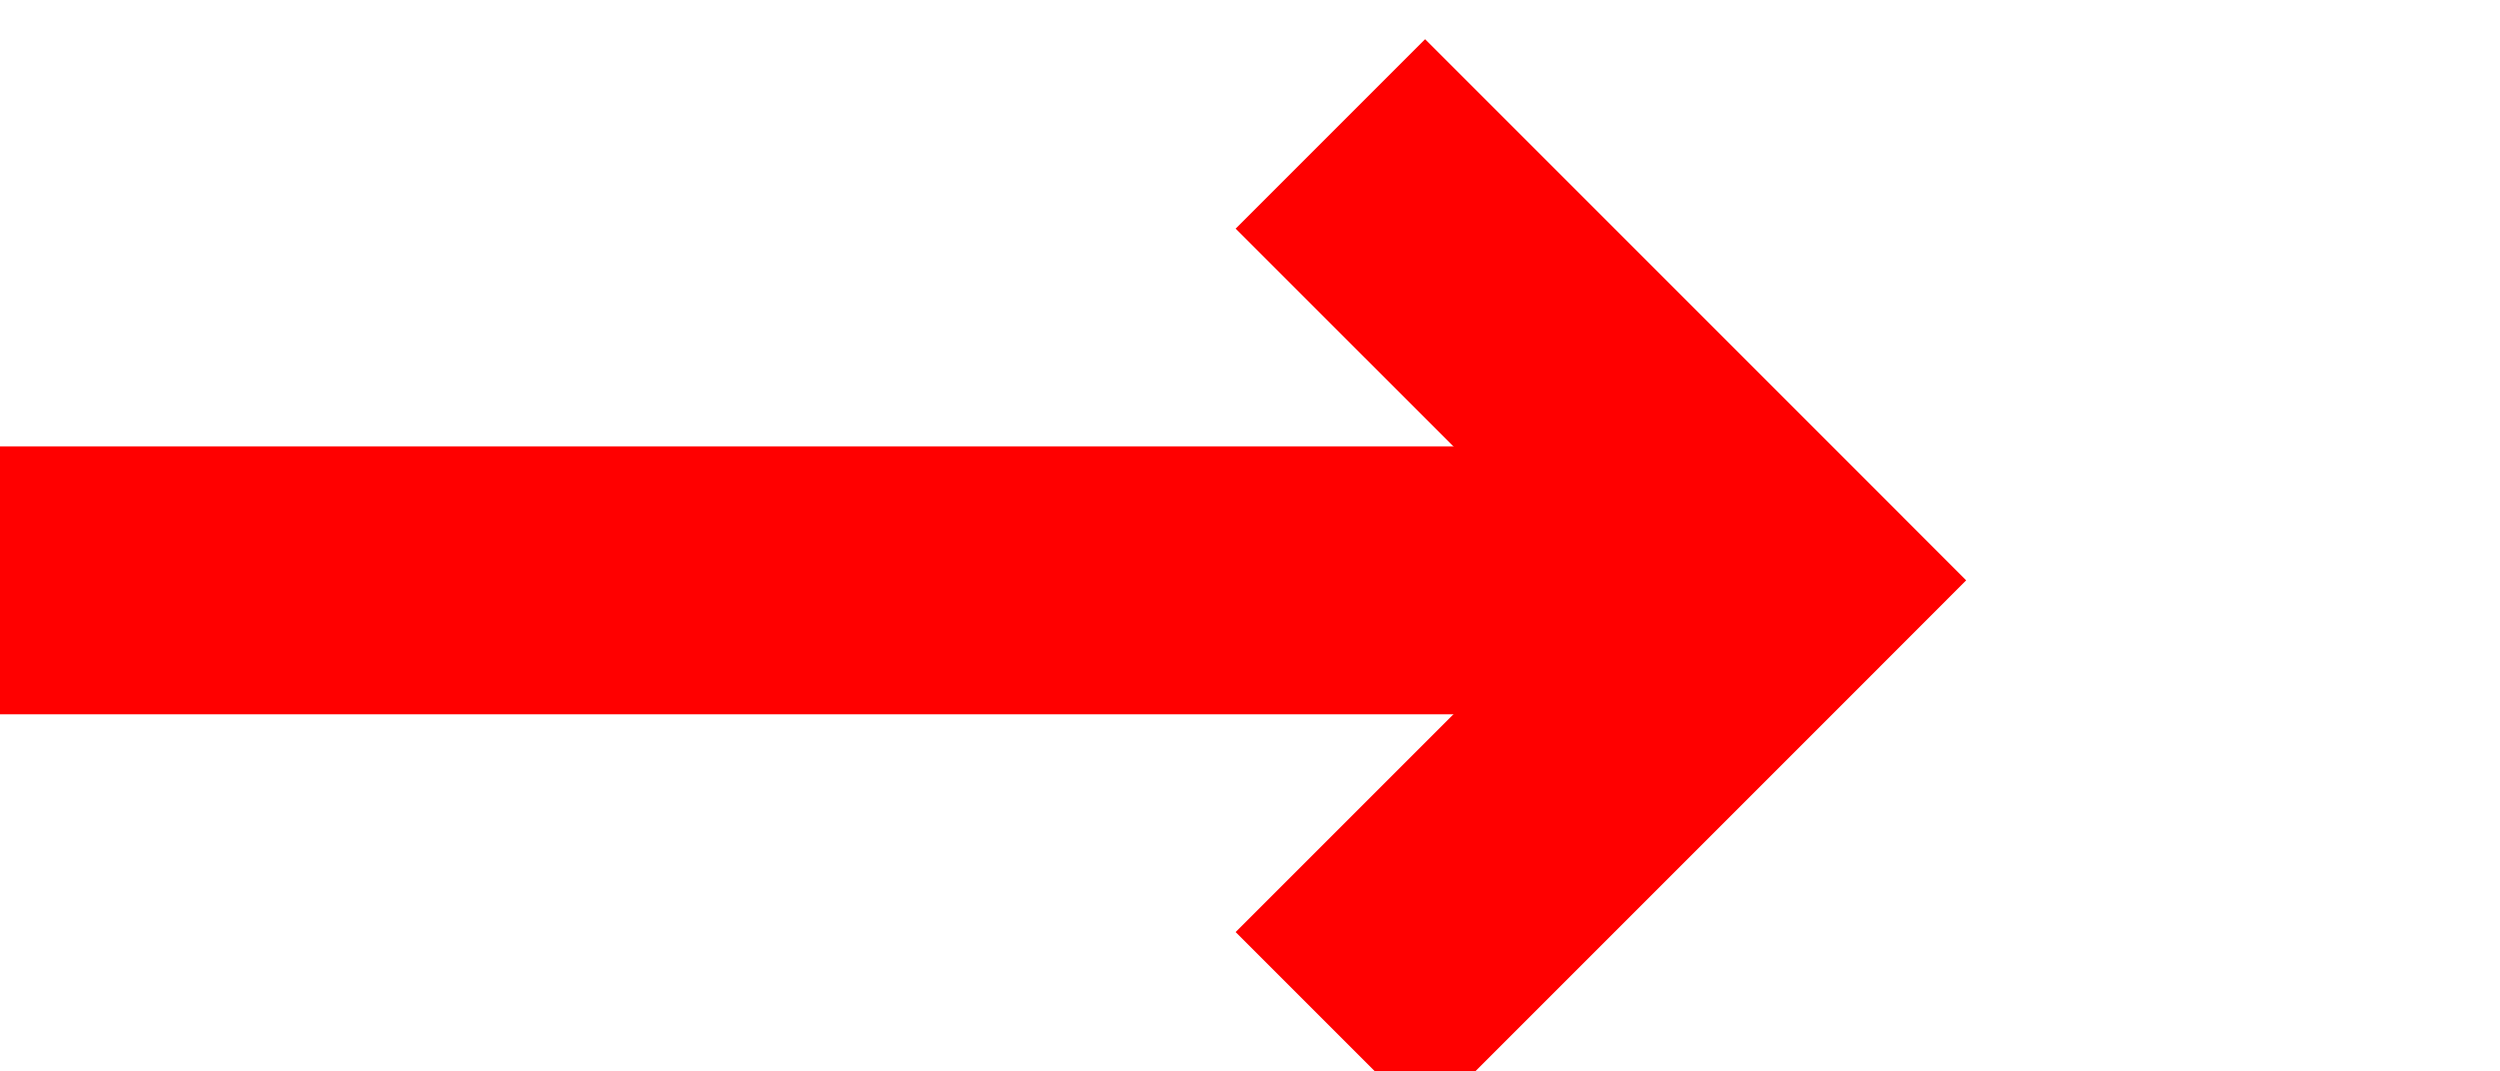 ﻿<?xml version="1.0" encoding="utf-8"?>
<svg version="1.1" xmlns:xlink="http://www.w3.org/1999/xlink" width="28px" height="12px" preserveAspectRatio="xMinYMid meet" viewBox="1596 143  28 10" xmlns="http://www.w3.org/2000/svg">
  <path d="M 1596 148.5  L 1615 148.5  " stroke-width="3" stroke="#ff0000" fill="none" />
  <path d="M 1609.839 144.561  L 1613.779 148.5  L 1609.839 152.439  L 1611.961 154.561  L 1616.961 149.561  L 1618.021 148.5  L 1616.961 147.439  L 1611.961 142.439  L 1609.839 144.561  Z " fill-rule="nonzero" fill="#ff0000" stroke="none" />
</svg>